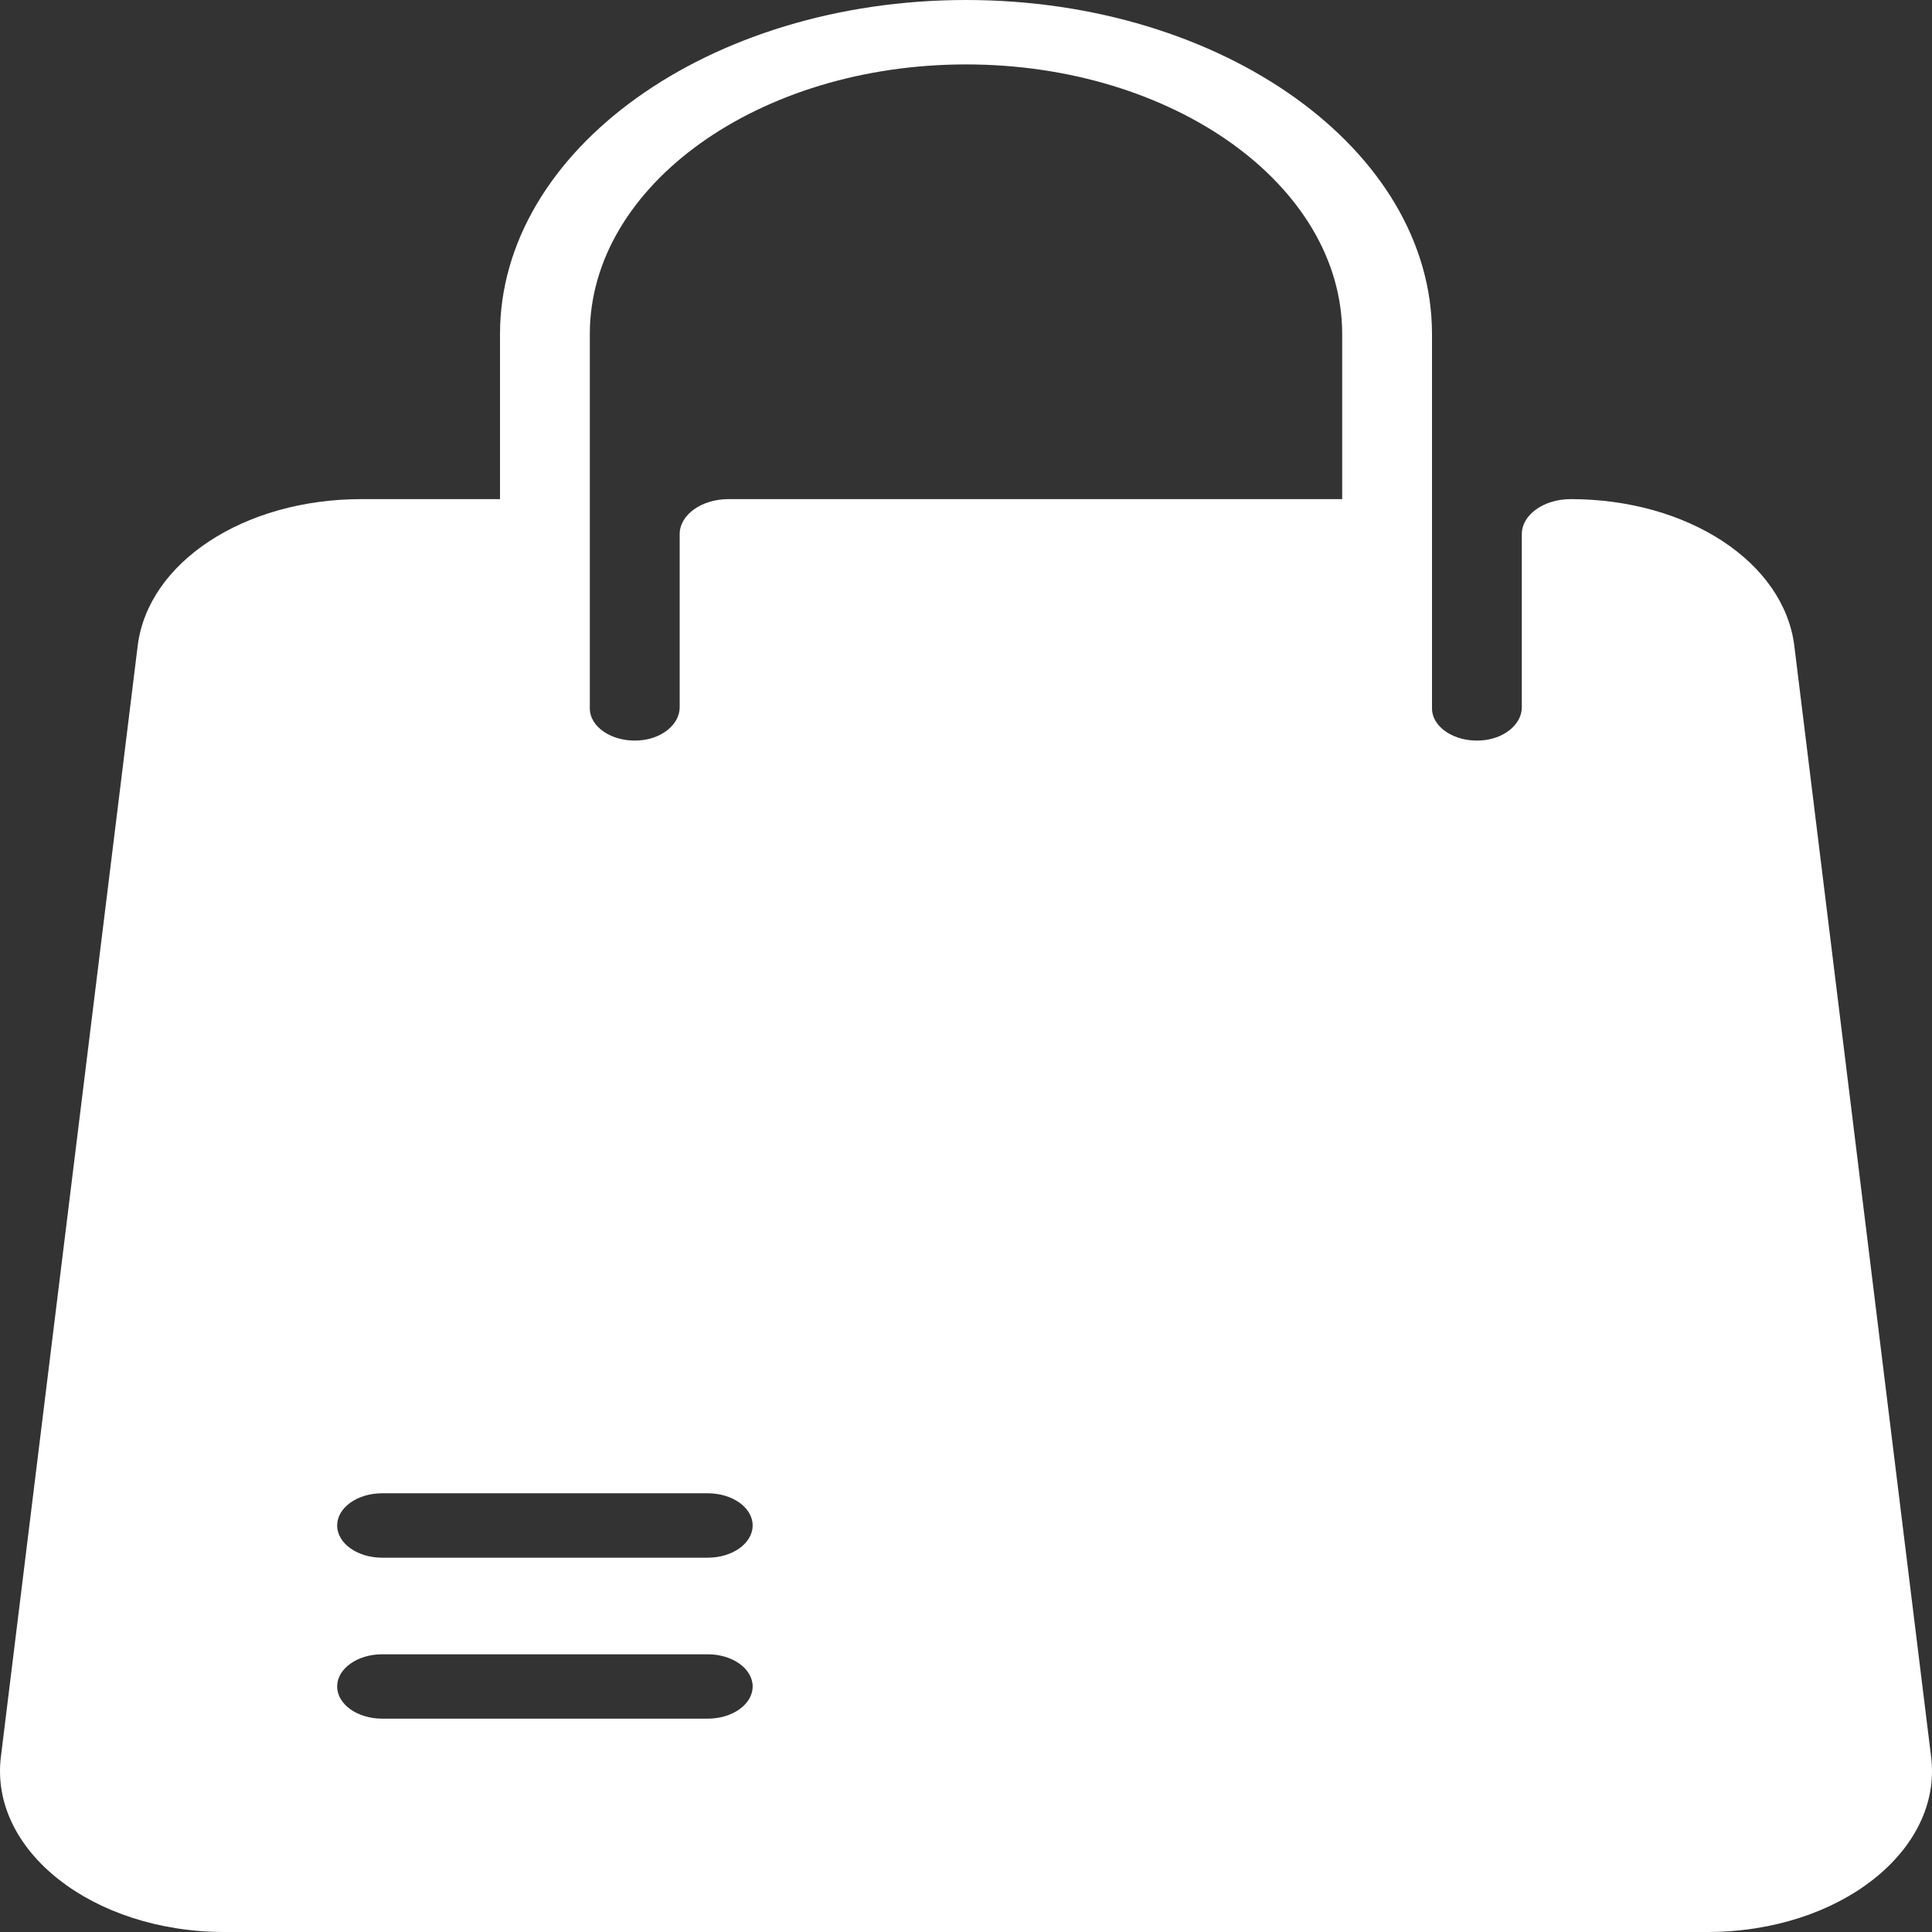 <svg width="35" height="35" viewBox="0 0 35 35" fill="none" xmlns="http://www.w3.org/2000/svg">
<rect x="0" y="0" width="35" height="35" fill="#333333" stroke="none"/>
<path d="M34.984 31.827L32.506 11.702C32.32 10.186 30.578 9.042 28.454 9.042C27.966 9.042 27.569 9.326 27.569 9.676V12.814C27.569 13.124 27.242 13.396 26.81 13.415C26.336 13.437 25.942 13.168 25.942 12.833V6.052C25.942 2.715 22.155 0 17.5 0C12.845 0 9.058 2.715 9.058 6.052V9.042H6.546C4.422 9.042 2.68 10.186 2.494 11.702L0.016 31.827C-0.193 33.527 1.678 35 4.069 35H30.931C33.322 35 35.193 33.527 34.984 31.827ZM12.821 31.135H6.922C6.473 31.135 6.108 30.874 6.108 30.552C6.108 30.23 6.473 29.969 6.922 29.969H12.821C13.271 29.969 13.635 30.23 13.635 30.552C13.635 30.874 13.271 31.135 12.821 31.135ZM12.821 28.219H6.922C6.473 28.219 6.108 27.958 6.108 27.635C6.108 27.313 6.473 27.052 6.922 27.052H12.821C13.271 27.052 13.635 27.313 13.635 27.635C13.635 27.958 13.271 28.219 12.821 28.219ZM24.315 9.042H13.198C12.709 9.042 12.313 9.326 12.313 9.676V12.814C12.313 13.124 11.985 13.396 11.553 13.415C11.079 13.437 10.685 13.168 10.685 12.833V6.052C10.685 3.359 13.743 1.167 17.5 1.167C21.257 1.167 24.315 3.359 24.315 6.052V9.042Z" fill="white"/>
</svg>
